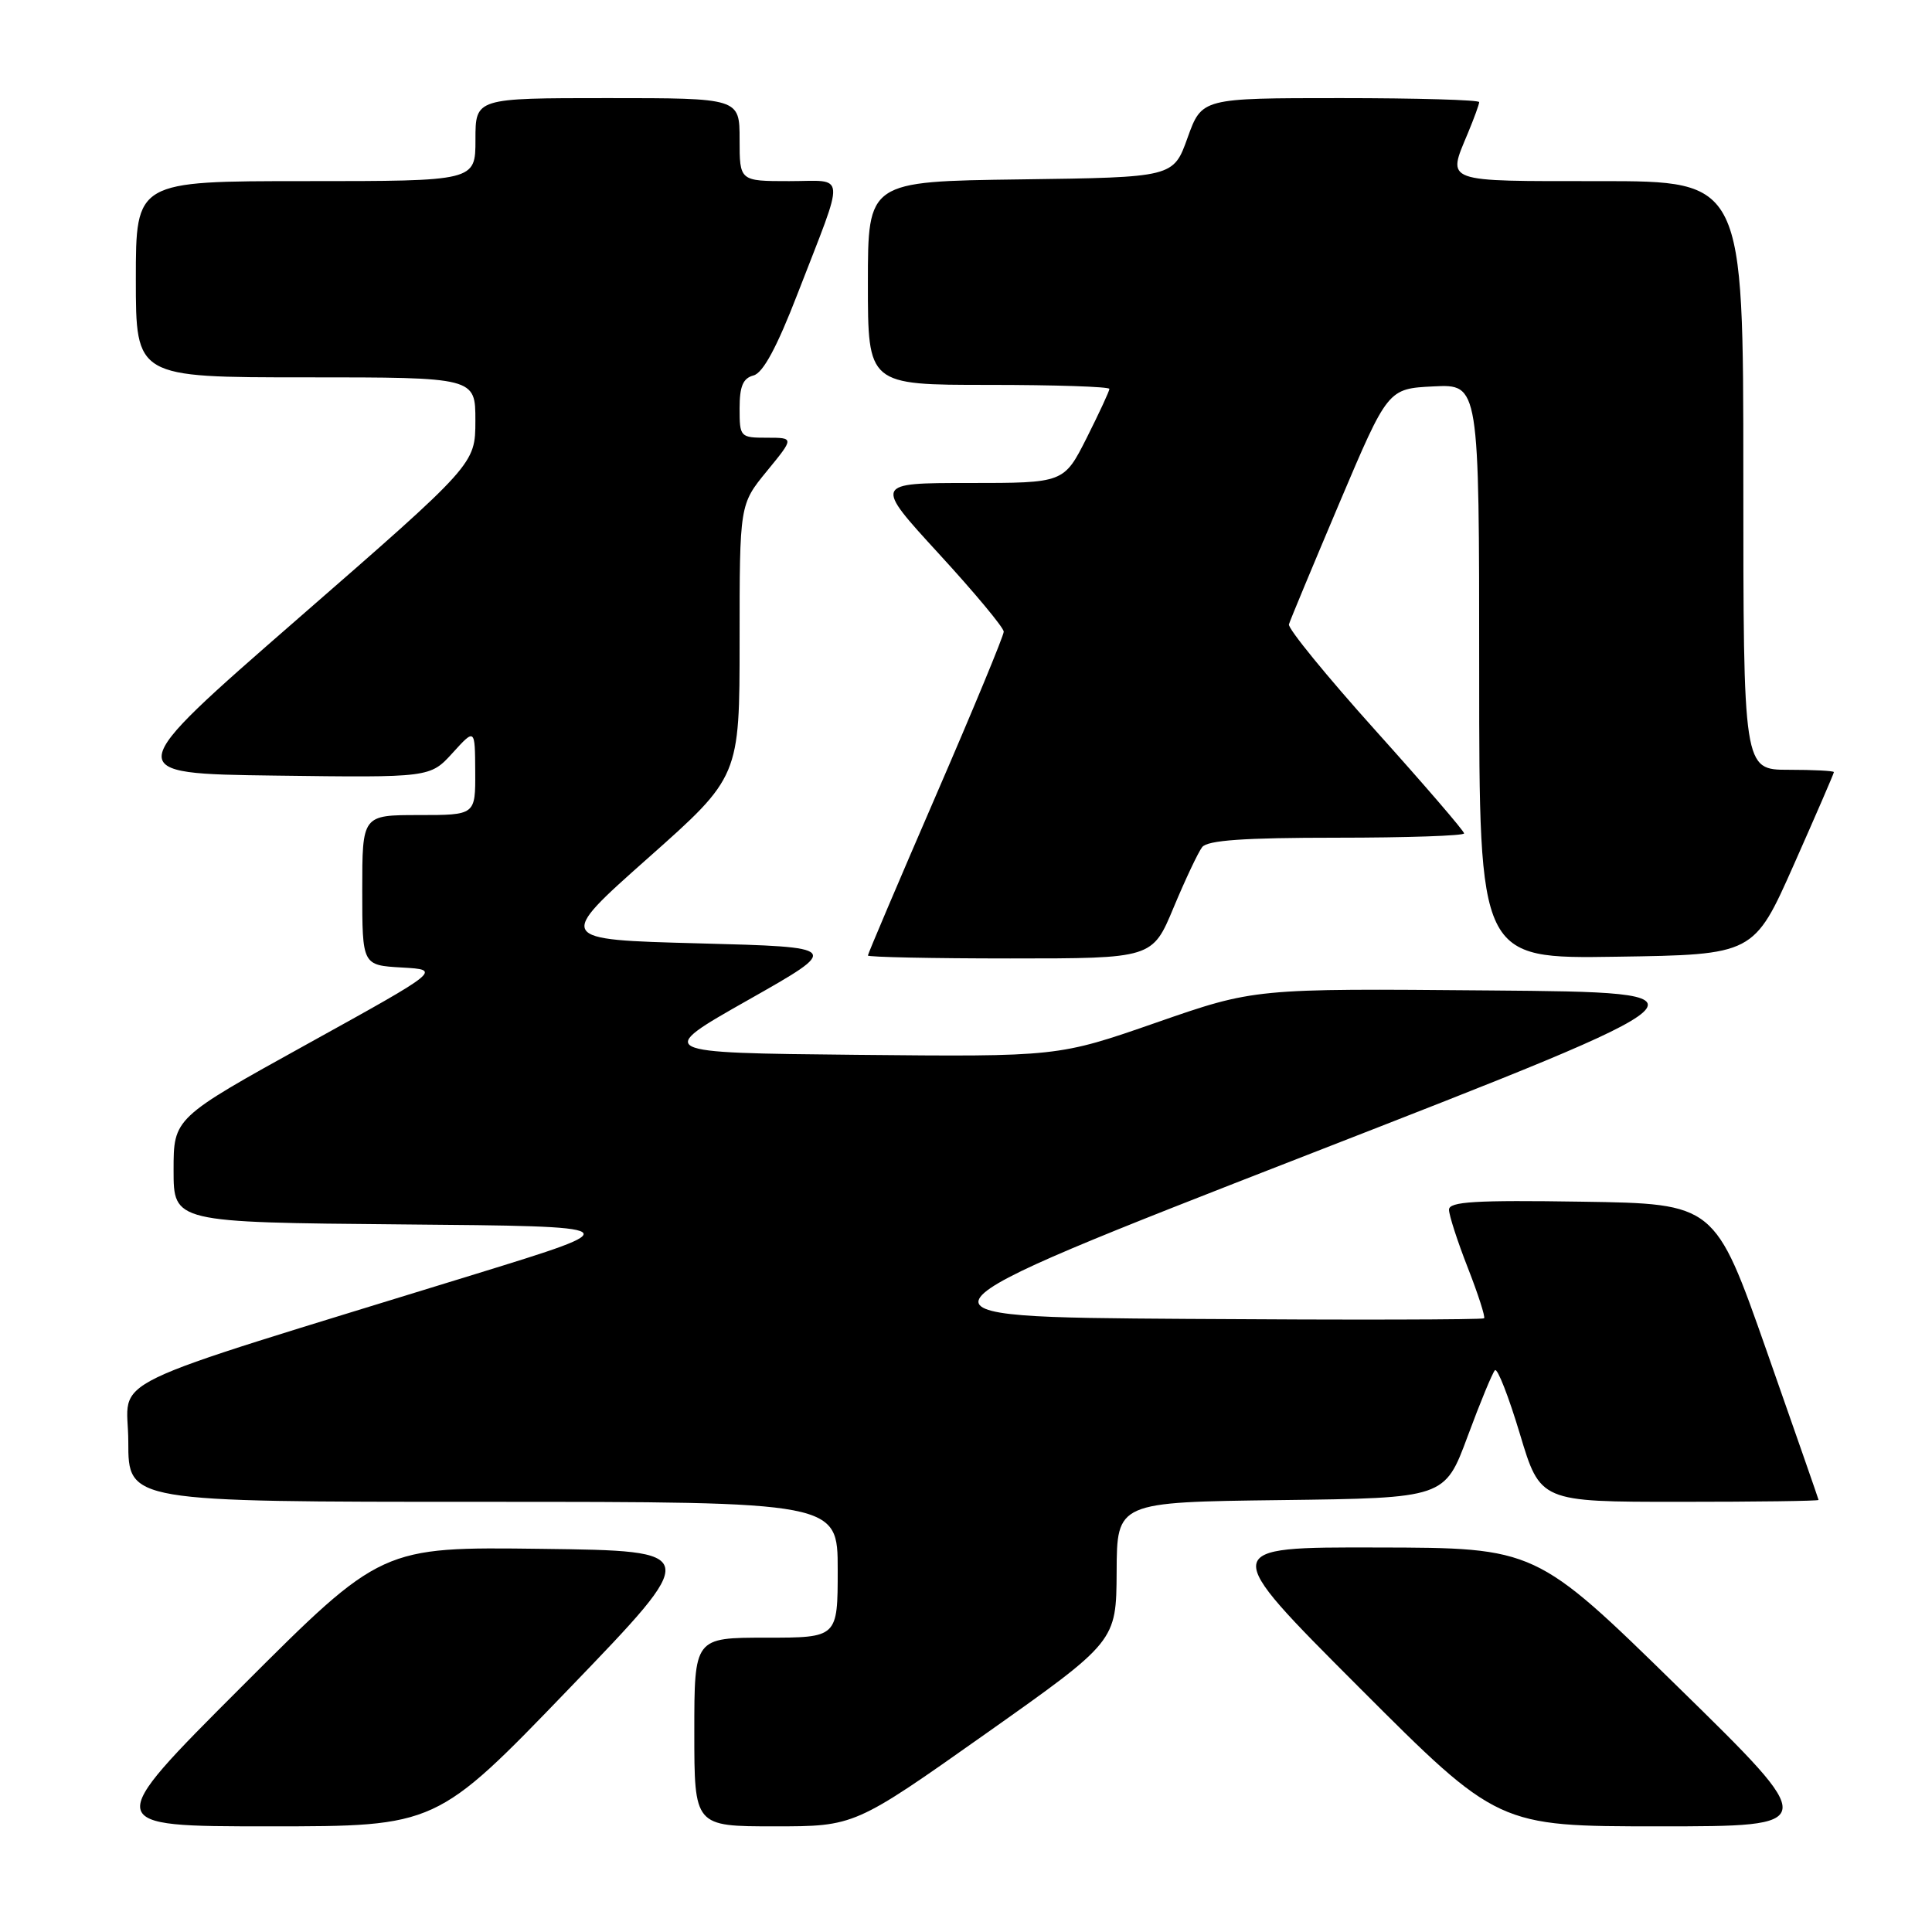 <?xml version="1.0" encoding="UTF-8" standalone="no"?>
<!DOCTYPE svg PUBLIC "-//W3C//DTD SVG 1.1//EN" "http://www.w3.org/Graphics/SVG/1.1/DTD/svg11.dtd" >
<svg xmlns="http://www.w3.org/2000/svg" xmlns:xlink="http://www.w3.org/1999/xlink" version="1.1" viewBox="0 0 256 256">
 <g >
 <path fill="currentColor"
d=" M 75.41 223.75 C 92.99 205.50 92.99 205.50 71.77 205.23 C 50.55 204.96 50.55 204.96 32.03 223.48 C 13.51 242.00 13.51 242.00 35.67 242.00 C 57.83 242.00 57.83 242.00 75.41 223.75 Z  M 130.58 229.75 C 147.91 217.50 147.91 217.50 147.96 208.27 C 148.00 199.04 148.00 199.04 169.72 198.77 C 191.44 198.50 191.44 198.50 194.47 190.32 C 196.14 185.81 197.77 181.87 198.09 181.56 C 198.42 181.24 199.90 185.04 201.39 189.99 C 204.09 199.00 204.09 199.00 222.55 199.00 C 232.70 199.00 240.99 198.89 240.97 198.75 C 240.95 198.61 237.85 189.72 234.09 179.00 C 227.24 159.50 227.24 159.50 209.62 159.23 C 195.47 159.01 192.00 159.22 192.00 160.29 C 192.00 161.02 193.12 164.48 194.49 167.98 C 195.86 171.48 196.83 174.50 196.65 174.68 C 196.46 174.87 178.72 174.91 157.22 174.76 C 118.12 174.50 118.12 174.50 173.31 153.00 C 228.50 131.50 228.50 131.50 197.37 131.24 C 166.23 130.97 166.23 130.97 153.21 135.50 C 140.19 140.03 140.19 140.03 113.48 139.77 C 86.78 139.50 86.78 139.50 99.14 132.50 C 111.50 125.50 111.50 125.50 92.60 125.00 C 73.70 124.50 73.70 124.50 85.85 113.71 C 98.00 102.93 98.00 102.93 98.00 84.88 C 98.00 66.84 98.00 66.84 101.62 62.42 C 105.24 58.00 105.24 58.00 101.62 58.00 C 98.08 58.00 98.00 57.91 98.00 54.12 C 98.00 51.18 98.45 50.12 99.84 49.75 C 101.11 49.42 102.95 46.00 105.70 38.88 C 112.08 22.39 112.21 24.00 104.57 24.00 C 98.00 24.00 98.00 24.00 98.00 18.50 C 98.00 13.00 98.00 13.00 80.50 13.00 C 63.00 13.00 63.00 13.00 63.00 18.50 C 63.00 24.00 63.00 24.00 40.50 24.00 C 18.00 24.00 18.00 24.00 18.00 37.00 C 18.00 50.00 18.00 50.00 40.50 50.00 C 63.00 50.00 63.00 50.00 62.99 55.75 C 62.98 61.50 62.98 61.50 39.45 82.00 C 15.93 102.50 15.93 102.50 36.46 102.77 C 56.99 103.04 56.99 103.04 59.97 99.77 C 62.94 96.50 62.94 96.50 62.97 102.25 C 63.00 108.00 63.00 108.00 55.50 108.00 C 48.00 108.00 48.00 108.00 48.00 117.95 C 48.00 127.90 48.00 127.90 53.25 128.20 C 58.50 128.50 58.50 128.50 40.75 138.32 C 23.00 148.14 23.00 148.14 23.00 155.05 C 23.00 161.97 23.00 161.97 53.25 162.24 C 83.50 162.50 83.50 162.50 63.00 168.82 C 11.89 184.59 17.00 182.12 17.00 191.07 C 17.00 199.00 17.00 199.00 64.00 199.00 C 111.00 199.00 111.00 199.00 111.00 208.00 C 111.00 217.00 111.00 217.00 101.50 217.00 C 92.00 217.00 92.00 217.00 92.00 229.50 C 92.00 242.00 92.00 242.00 102.62 242.00 C 113.24 242.00 113.24 242.00 130.58 229.75 Z  M 222.36 223.55 C 203.50 205.09 203.50 205.09 182.51 205.05 C 161.52 205.00 161.52 205.00 180.00 223.50 C 198.48 242.00 198.48 242.00 219.85 242.00 C 241.21 242.00 241.21 242.00 222.36 223.55 Z  M 155.51 120.25 C 157.06 116.54 158.76 112.94 159.29 112.25 C 159.99 111.34 164.80 111.00 177.12 111.00 C 186.41 111.00 194.00 110.74 194.00 110.43 C 194.00 110.11 188.71 103.97 182.25 96.78 C 175.79 89.59 170.63 83.27 170.79 82.73 C 170.95 82.18 173.97 74.94 177.49 66.62 C 183.90 51.50 183.90 51.50 189.95 51.20 C 196.00 50.90 196.00 50.90 196.00 88.97 C 196.00 127.05 196.00 127.05 214.20 126.77 C 232.40 126.50 232.40 126.50 237.70 114.56 C 240.61 108.00 243.00 102.49 243.00 102.31 C 243.00 102.14 240.30 102.00 237.00 102.00 C 231.00 102.00 231.00 102.00 231.00 63.00 C 231.00 24.00 231.00 24.00 212.00 24.00 C 191.07 24.00 191.75 24.25 194.50 17.65 C 195.32 15.68 196.00 13.82 196.00 13.53 C 196.00 13.24 187.73 13.00 177.63 13.00 C 159.25 13.00 159.25 13.00 157.36 18.25 C 155.48 23.50 155.48 23.50 135.24 23.77 C 115.00 24.04 115.00 24.04 115.00 37.52 C 115.00 51.00 115.00 51.00 131.00 51.00 C 139.80 51.00 147.00 51.24 147.00 51.53 C 147.00 51.82 145.64 54.74 143.99 58.03 C 140.97 64.00 140.97 64.00 128.39 64.00 C 115.81 64.00 115.81 64.00 124.40 73.37 C 129.13 78.52 133.00 83.17 133.00 83.70 C 133.00 84.23 128.95 94.02 124.00 105.44 C 119.05 116.87 115.00 126.40 115.00 126.61 C 115.00 126.82 123.48 127.00 133.85 127.00 C 152.70 127.00 152.70 127.00 155.51 120.25 Z "/>
</g>
</svg>